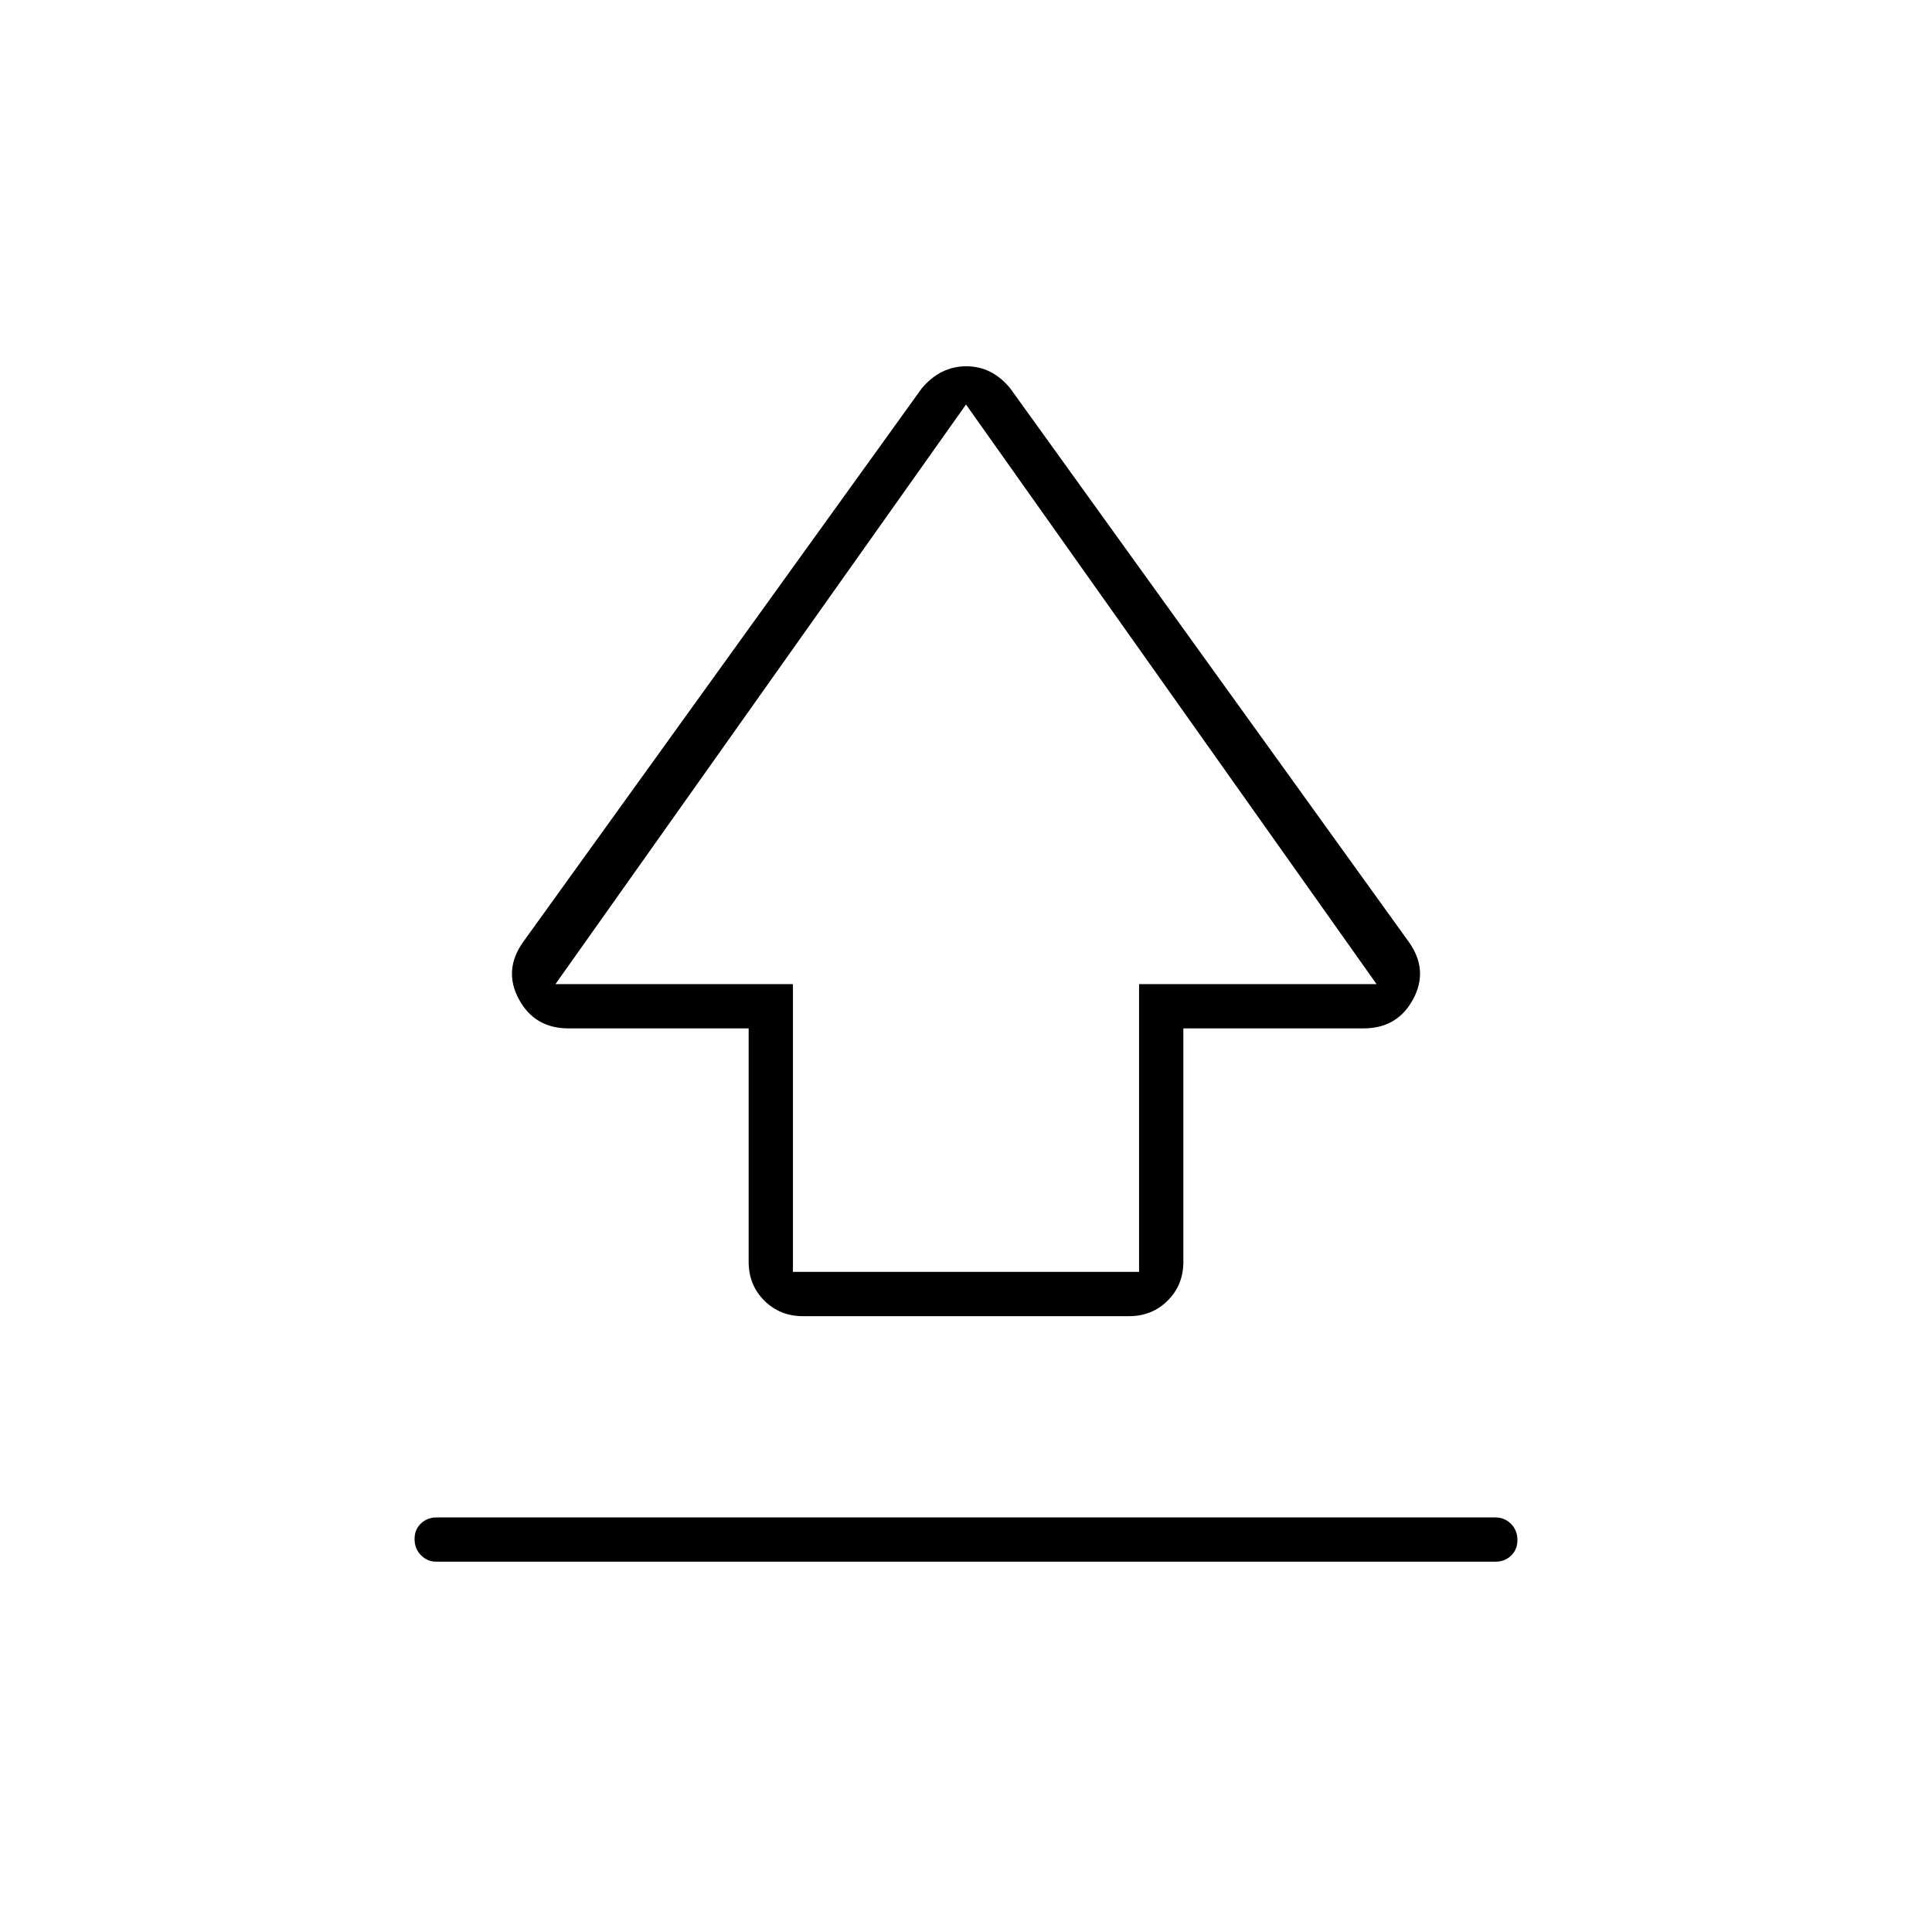 <svg xmlns="http://www.w3.org/2000/svg" width="48" height="48" viewBox="0 -960 960 960"><path d="M372-333v-116h-89.51q-16.85 0-24.67-14.5T260-492l198-275q9.24-11 22.12-11T502-767l198 275q10 14 2.18 28.5T677.51-449H588v116q0 11.48-7.76 19.24Q572.47-306 561-306H399q-11.48 0-19.24-7.76Q372-321.52 372-333Zm22 5h172v-143h118L480-759 276-471h118v143Zm86-216ZM217-184q-4.68 0-7.84-3.23t-3.16-8q0-4.77 3.16-7.77t7.84-3h526q4.67 0 7.84 3.23 3.16 3.23 3.16 8t-3.16 7.77q-3.17 3-7.84 3H217Z"/></svg>